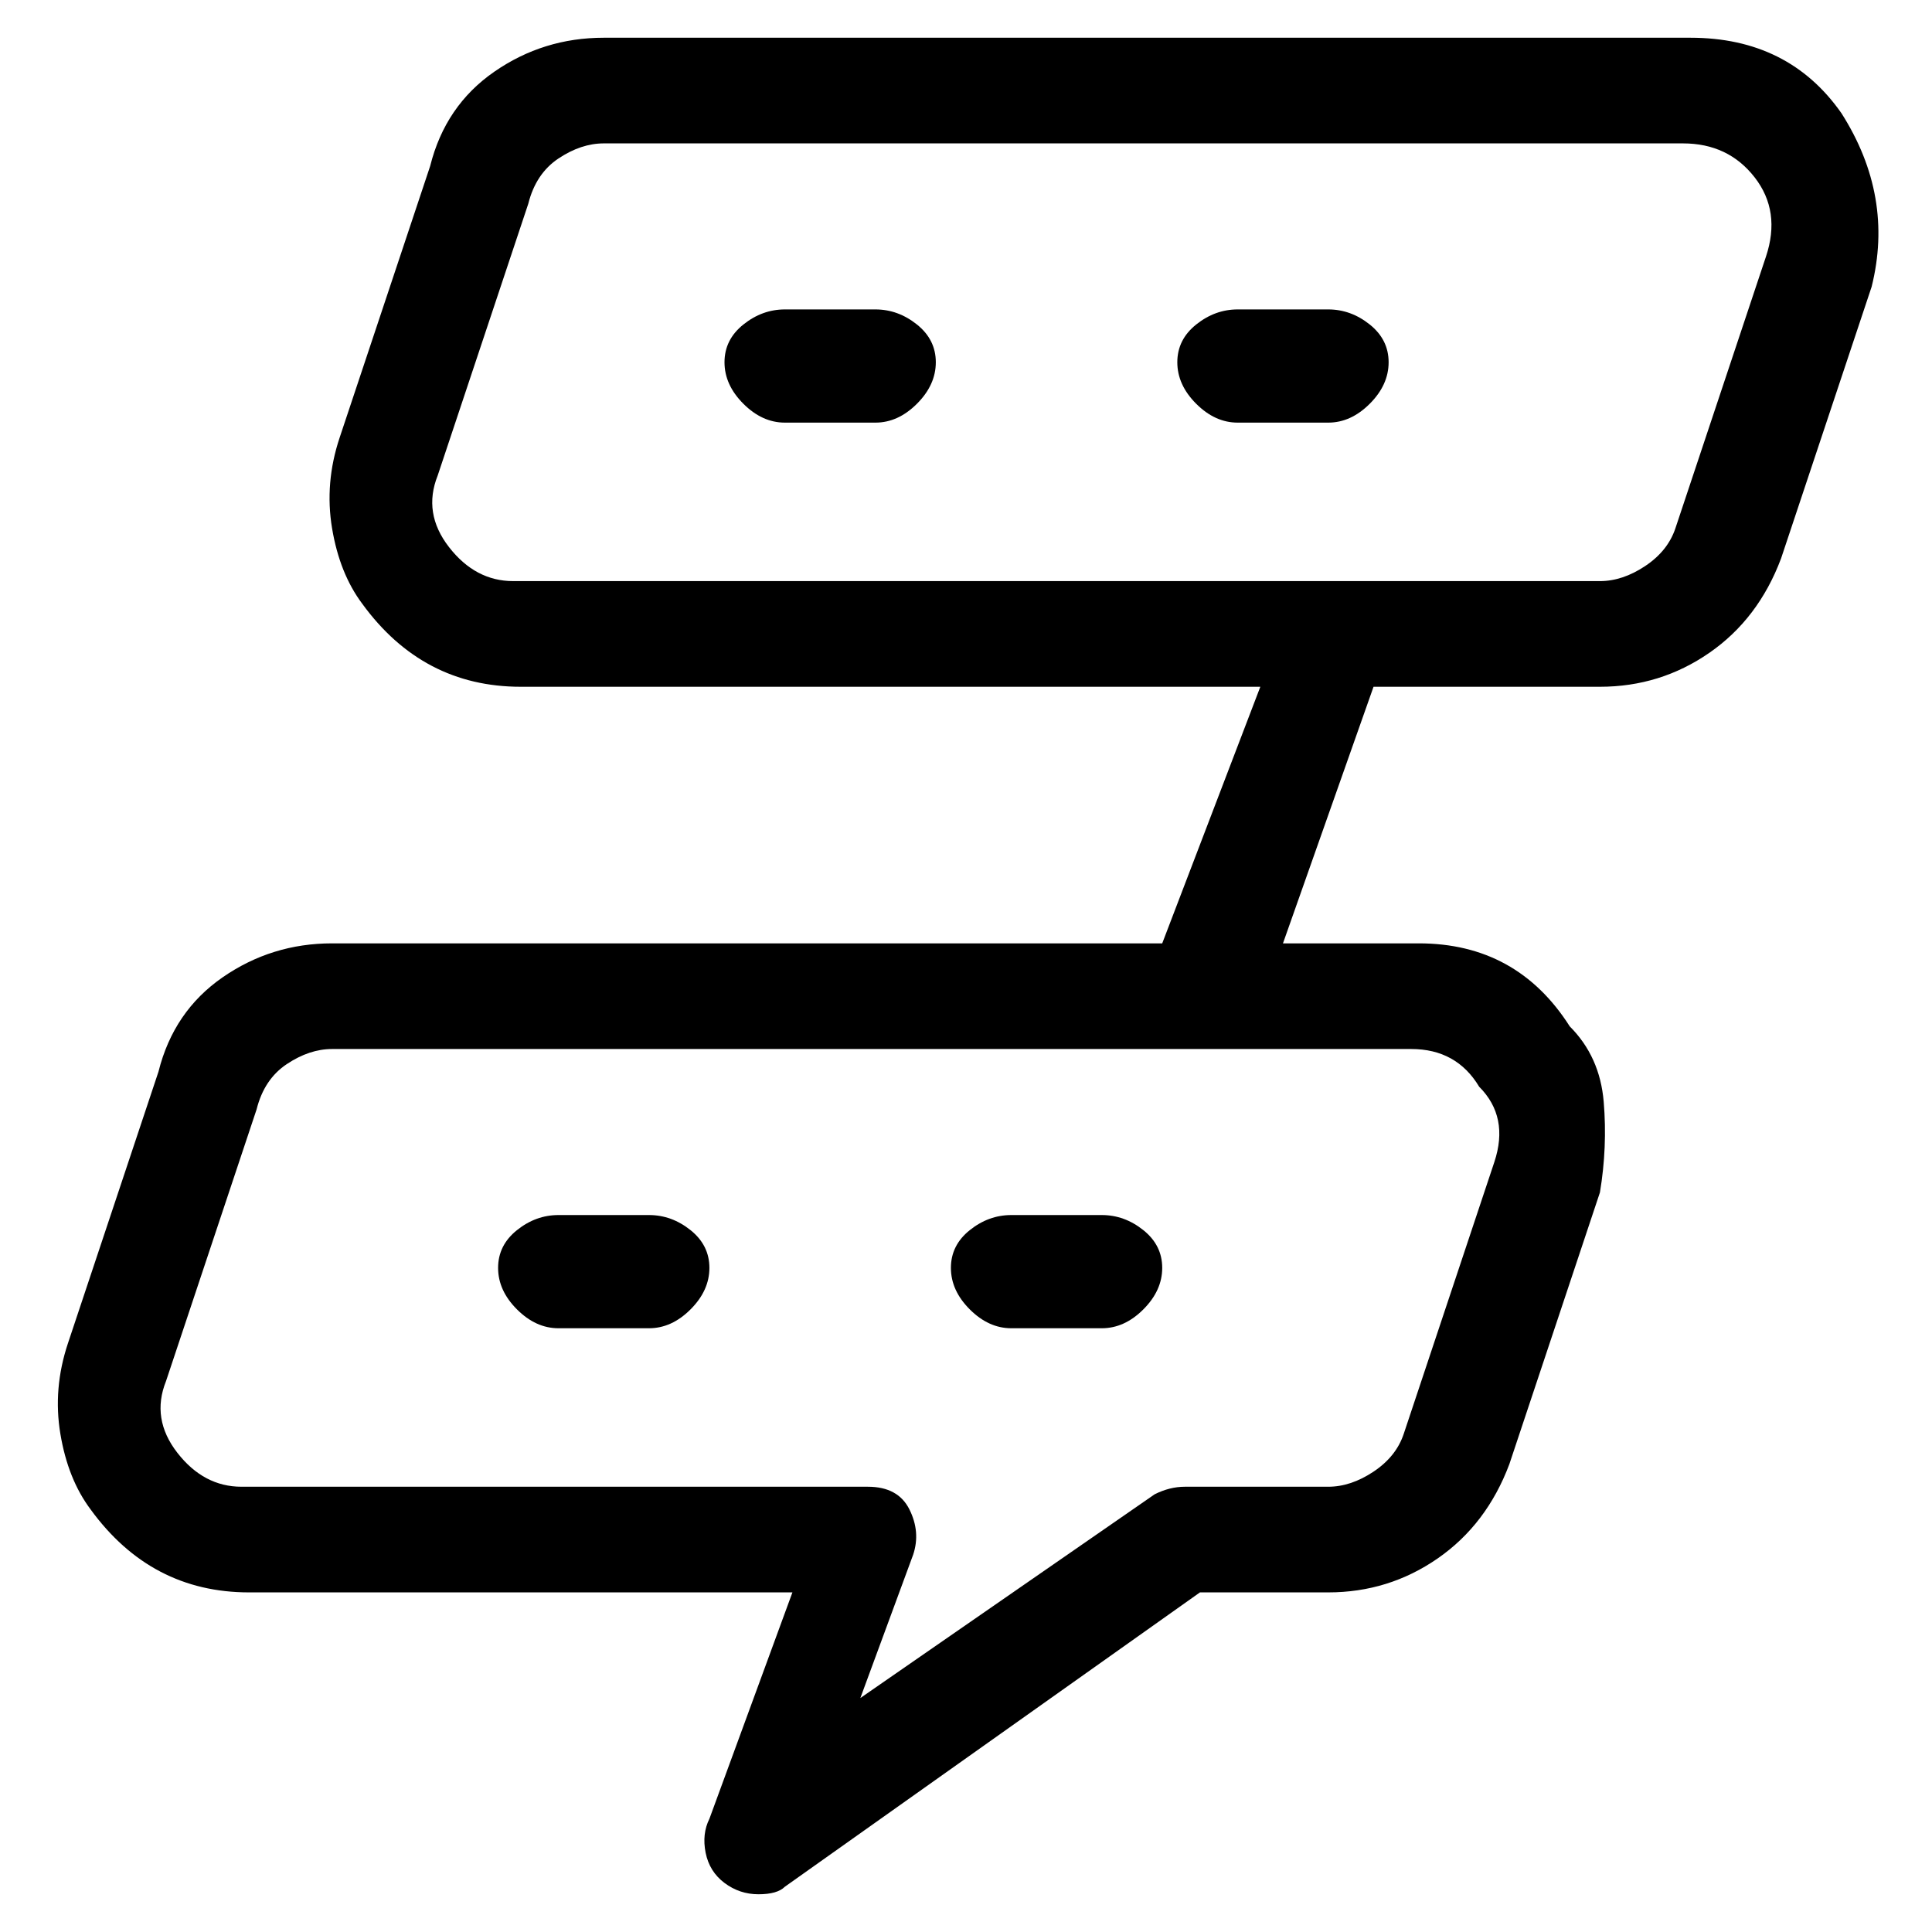 <svg viewBox="0 0 256 256" xmlns="http://www.w3.org/2000/svg">
  <path transform="scale(1, -1) translate(0, -256)" fill="currentColor" d="M244 241q-7 10 -20 10h-144q-8 0 -14.5 -4.5t-8.5 -12.5l-12 -36q-2 -6 -1 -12t4 -10q8 -11 21 -11h98l-13 -34h-110q-8 0 -14.5 -4.5t-8.5 -12.5l-12 -36q-2 -6 -1 -12t4 -10q8 -11 21 -11h72l-11 -30q-1 -2 -0.5 -4.5t2.5 -4t4.5 -1.5t3.5 1l55 39h17q8 0 14.5 4.5 t9.5 12.5l12 36q1 6 0.5 12t-4.5 10q-7 11 -20 11h-18l12 34h30q8 0 14.5 4.5t9.5 12.5l12 36q3 12 -4 23zM196 112q4 -4 2 -10l-12 -36q-1 -3 -4 -5t-6 -2h-19q-2 0 -4 -1l-39 -27l7 19q1 3 -0.5 6t-5.5 3h-83q-5 0 -8.5 4.5t-1.5 9.5l12 36q1 4 4 6t6 2h143q6 0 9 -5z M234 222l-12 -36q-1 -3 -4 -5t-6 -2h-144q-5 0 -8.5 4.5t-1.5 9.5l12 36q1 4 4 6t6 2h143q6 0 9.5 -4.5t1.5 -10.5zM116 215h-12q-3 0 -5.5 -2t-2.5 -5t2.5 -5.5t5.5 -2.5h12q3 0 5.5 2.5t2.5 5.5t-2.5 5t-5.5 2zM176 215h-12q-3 0 -5.5 -2t-2.5 -5t2.5 -5.5t5.5 -2.5h12 q3 0 5.5 2.5t2.5 5.5t-2.5 5t-5.5 2zM86 95h-12q-3 0 -5.5 -2t-2.5 -5t2.5 -5.5t5.5 -2.5h12q3 0 5.5 2.5t2.5 5.5t-2.5 5t-5.5 2zM146 95h-12q-3 0 -5.5 -2t-2.5 -5t2.5 -5.5t5.5 -2.5h12q3 0 5.5 2.5t2.5 5.5t-2.5 5t-5.5 2z" />
</svg>